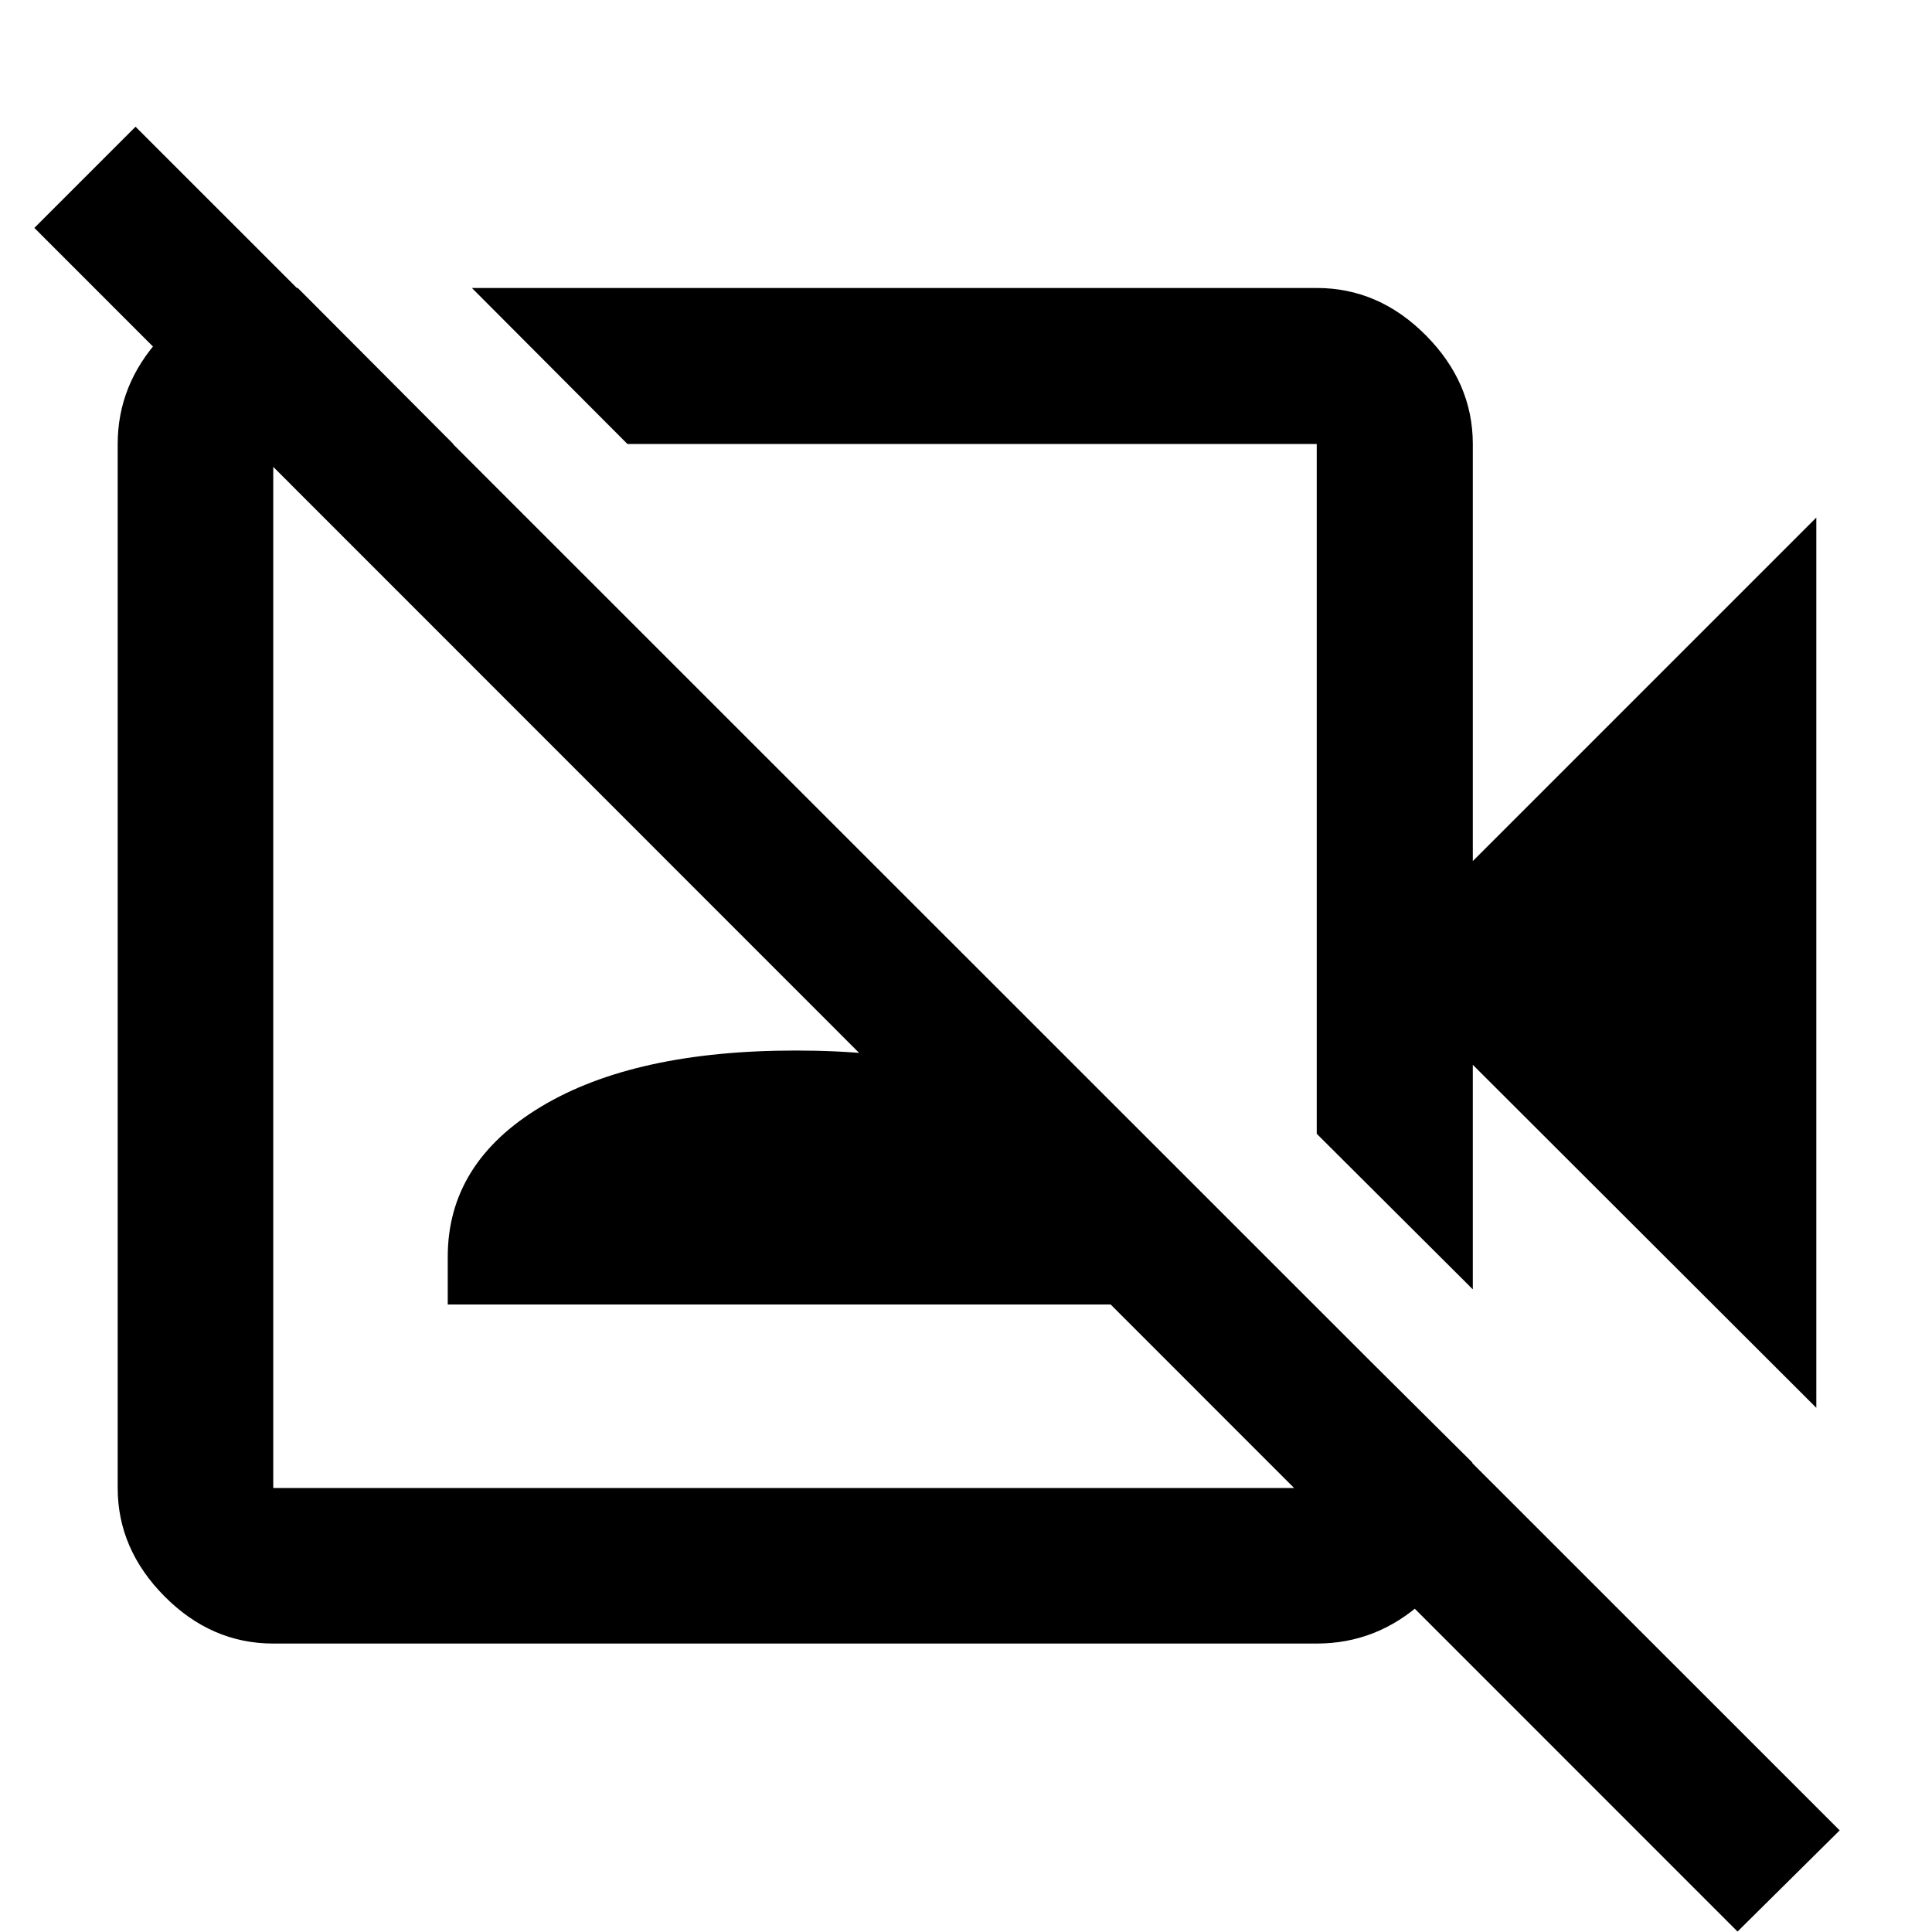<svg xmlns="http://www.w3.org/2000/svg" height="48" viewBox="0 -960 960 960" width="48"><path d="M902.52-260.46 731.83-430.91v111.58l-77.55-77.3v-342.74h-342.5l-77.3-77.54h419.8q30.85 0 54.2 23.51 23.35 23.52 23.35 54.03v207.24l170.69-170.7v442.37ZM863.37-.22 17.07-846.76l50.28-50.28L914.13-50.5 863.37-.22ZM483.15-567.24Zm-93.04 92.28ZM147.96-816.91l77.3 77.54h-89.48v518.74h518.5v-89.48l77.31 76.81v19q-1.68 29.5-24.55 50.23-22.88 20.74-52.76 20.74h-518.5q-30.74 0-54.02-23.44-23.28-23.45-23.28-53.86v-518.74q0-29.44 20.94-52.41 20.93-22.98 49.78-24.65l18.76-.48Zm74.52 505.11v-23.72q0-46.73 46.4-74.6Q315.28-438 395.45-438q80.18 0 127.04 27.88 46.86 27.87 46.86 74.6v23.72H222.48Z"/></svg>